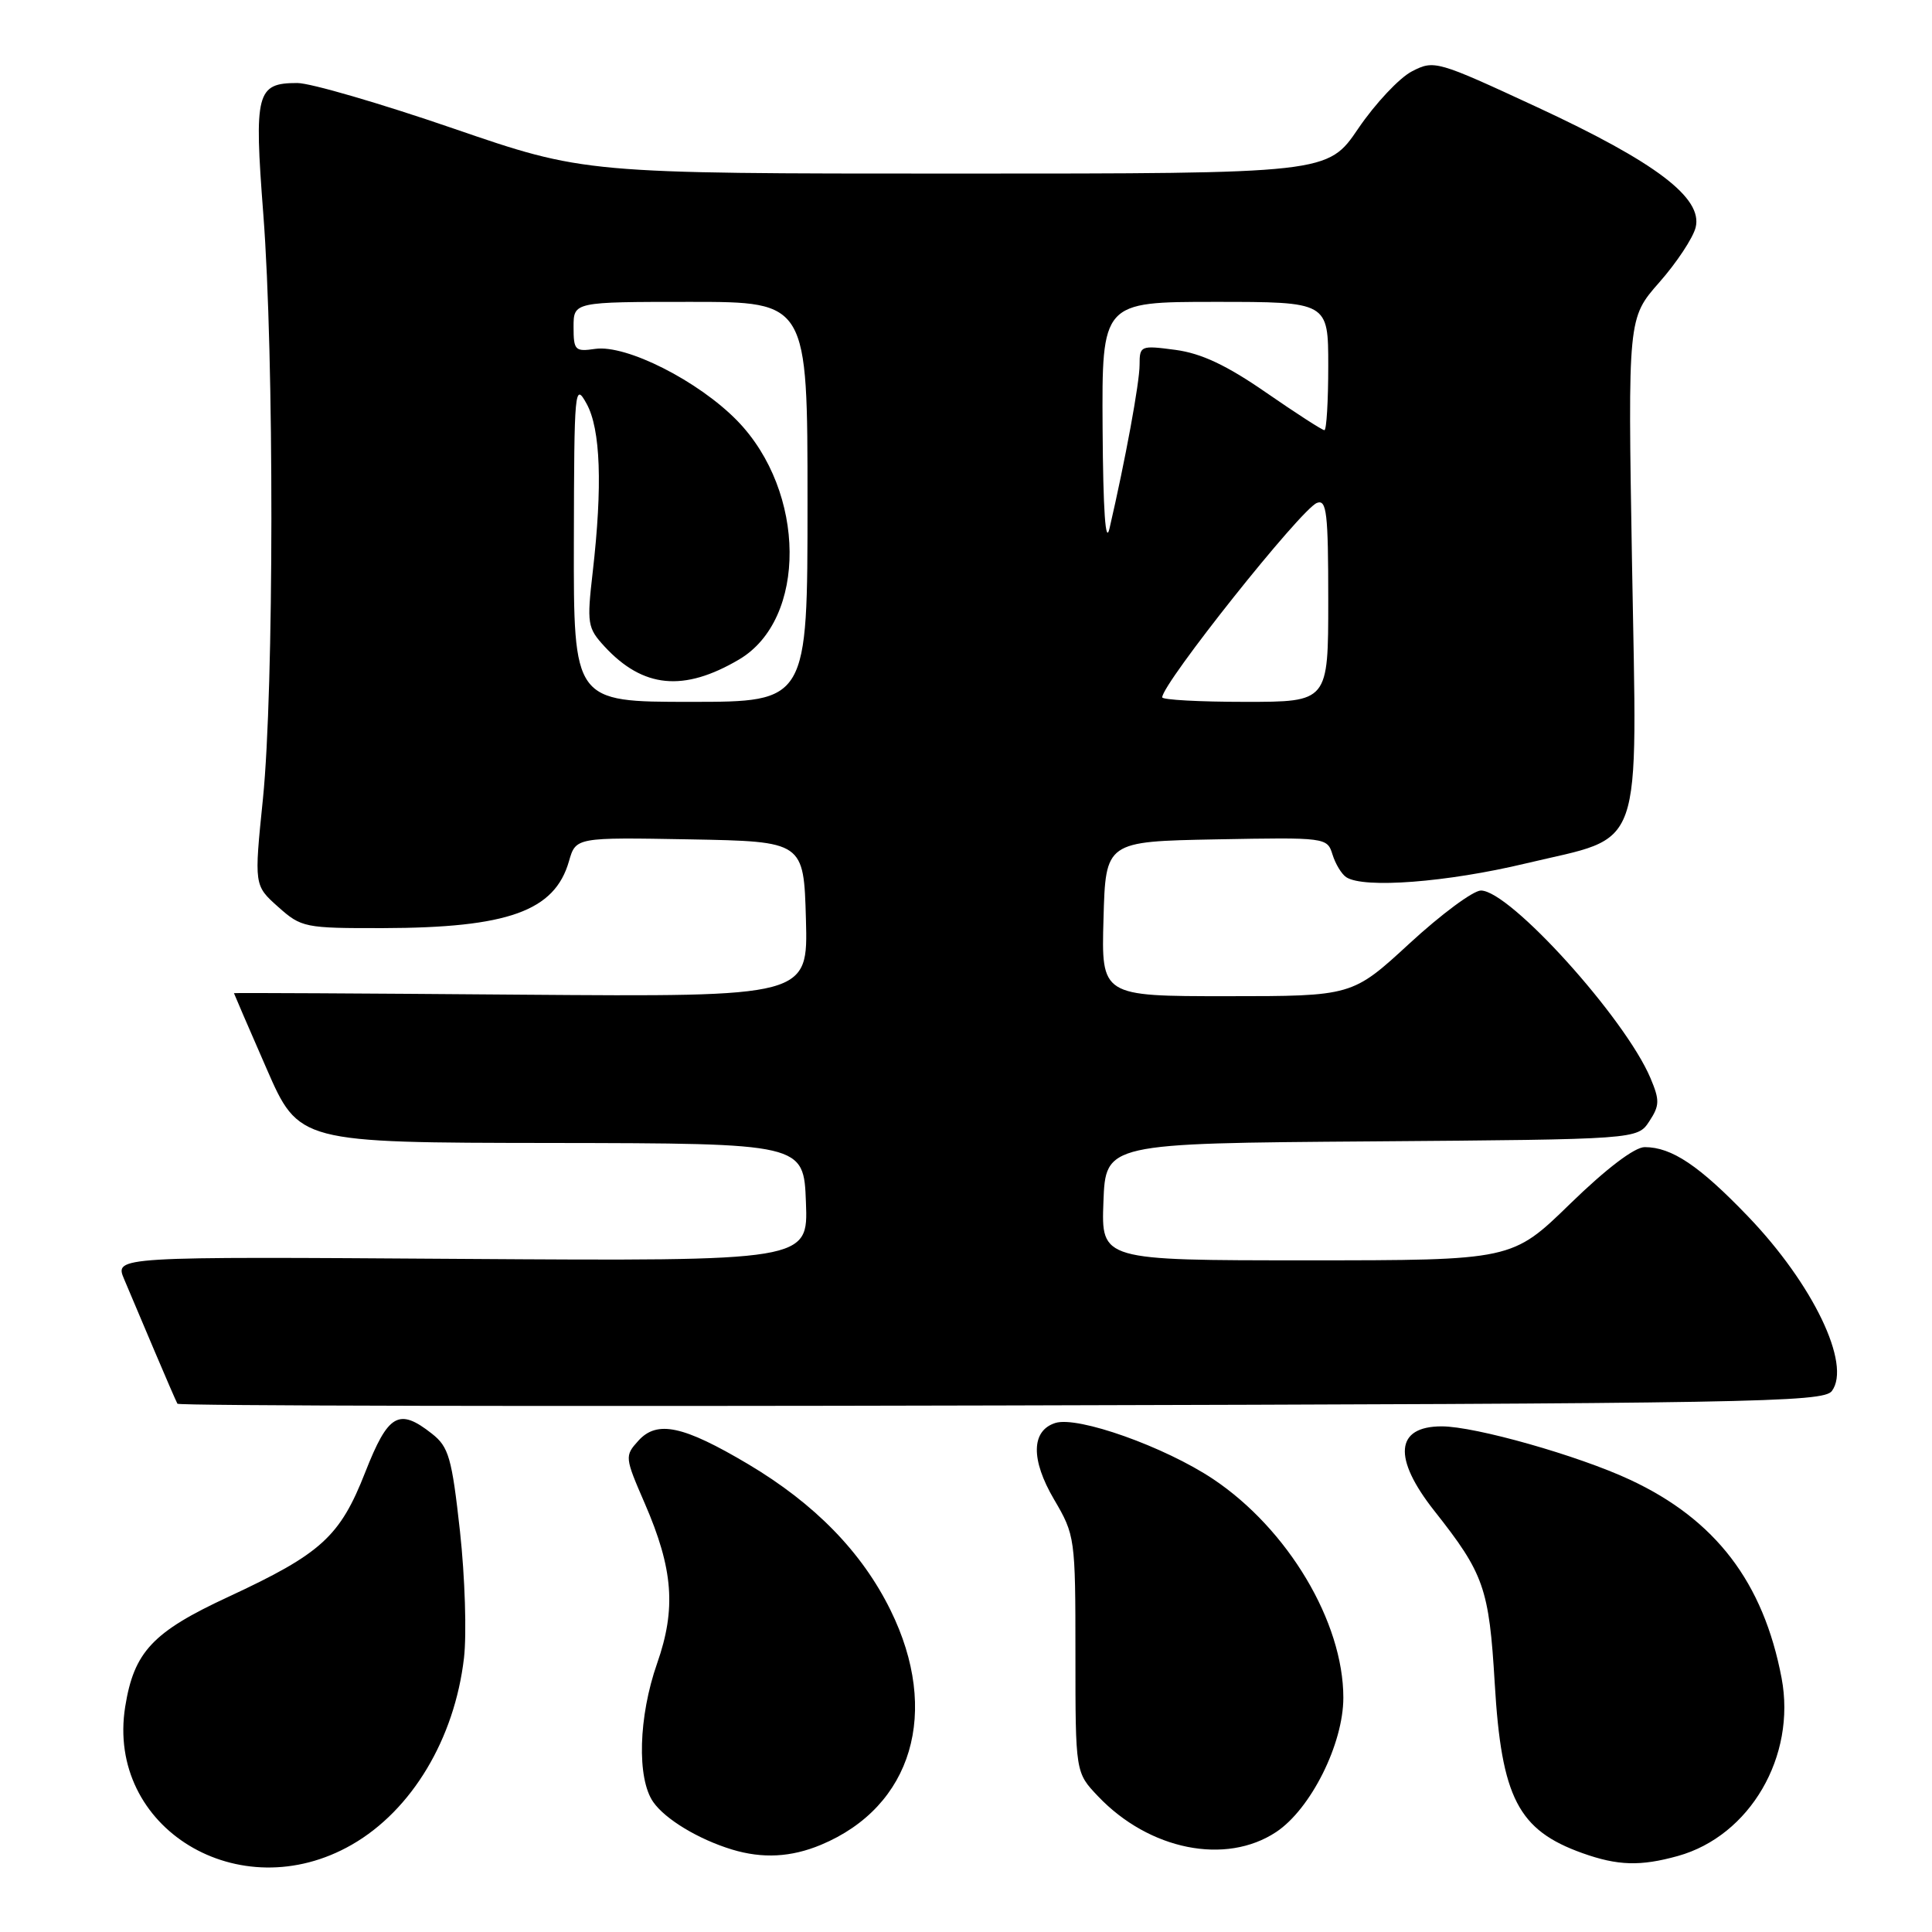 <?xml version="1.0" encoding="UTF-8" standalone="no"?>
<!DOCTYPE svg PUBLIC "-//W3C//DTD SVG 1.1//EN" "http://www.w3.org/Graphics/SVG/1.1/DTD/svg11.dtd" >
<svg xmlns="http://www.w3.org/2000/svg" xmlns:xlink="http://www.w3.org/1999/xlink" version="1.1" viewBox="0 0 256 256">
 <g >
 <path fill="currentColor"
d=" M 46.64 244.42 C 54.56 239.87 60.23 230.42 61.48 219.69 C 61.85 216.50 61.61 208.95 60.95 202.91 C 59.87 193.14 59.46 191.72 57.23 189.97 C 52.85 186.52 51.44 187.33 48.40 195.07 C 45.05 203.62 42.58 205.86 30.28 211.58 C 20.22 216.24 17.76 218.87 16.59 226.14 C 14.02 242.24 31.72 253.01 46.64 244.42 Z  M 222.32 245.93 C 231.88 243.27 238.03 232.72 236.07 222.35 C 233.66 209.66 227.32 201.36 216.00 196.08 C 209.13 192.87 195.47 189.00 191.04 189.00 C 184.88 189.00 184.52 193.18 190.06 200.20 C 196.64 208.53 197.31 210.43 198.06 223.05 C 198.95 238.23 201.17 242.51 209.68 245.55 C 214.36 247.22 217.35 247.31 222.32 245.93 Z  M 108.78 244.45 C 120.90 239.39 124.63 226.81 118.00 213.36 C 114.21 205.66 107.98 199.27 99.14 194.01 C 90.53 188.90 87.07 188.16 84.59 190.90 C 82.76 192.92 82.78 193.09 85.44 199.22 C 89.21 207.91 89.61 213.17 87.07 220.41 C 84.60 227.46 84.37 235.65 86.56 238.78 C 88.16 241.07 92.56 243.72 96.99 245.07 C 101.05 246.30 104.82 246.10 108.78 244.45 Z  M 169.10 242.75 C 173.68 239.71 178.00 231.08 178.00 224.95 C 178.00 214.92 170.66 202.61 160.74 195.98 C 154.32 191.70 142.82 187.61 139.84 188.55 C 136.63 189.57 136.57 193.40 139.66 198.67 C 142.45 203.42 142.50 203.76 142.50 219.18 C 142.50 234.87 142.50 234.87 145.50 238.02 C 152.27 245.14 162.42 247.18 169.10 242.75 Z  M 242.73 184.32 C 245.35 180.81 240.24 170.16 231.62 161.18 C 225.17 154.46 221.51 152.00 217.93 152.00 C 216.59 152.00 212.84 154.85 208.06 159.50 C 200.36 167.00 200.36 167.00 173.14 167.00 C 145.92 167.00 145.92 167.00 146.21 159.25 C 146.50 151.50 146.50 151.50 181.74 151.24 C 216.97 150.97 216.97 150.97 218.54 148.58 C 219.92 146.48 219.93 145.78 218.69 142.84 C 215.32 134.88 200.06 118.00 196.23 118.00 C 195.21 118.00 190.96 121.15 186.78 125.00 C 179.18 132.00 179.18 132.00 162.56 132.00 C 145.93 132.00 145.93 132.00 146.22 121.75 C 146.50 111.50 146.50 111.50 161.17 111.22 C 175.68 110.95 175.86 110.97 176.56 113.22 C 176.95 114.48 177.77 115.83 178.38 116.23 C 180.69 117.76 191.73 116.91 202.17 114.41 C 218.05 110.62 216.92 113.83 216.25 74.57 C 215.70 42.15 215.70 42.15 219.87 37.41 C 222.17 34.80 224.33 31.53 224.68 30.14 C 225.66 26.24 219.43 21.51 203.68 14.20 C 190.37 8.03 190.04 7.93 187.08 9.46 C 185.42 10.32 182.23 13.72 179.99 17.01 C 175.93 23.00 175.93 23.00 126.69 23.00 C 77.45 23.00 77.45 23.00 60.00 17.00 C 50.40 13.70 41.13 11.00 39.40 11.00 C 33.98 11.00 33.65 12.26 34.89 28.38 C 36.34 47.23 36.31 91.31 34.84 105.85 C 33.67 117.32 33.67 117.32 36.85 120.16 C 39.93 122.91 40.37 123.00 50.77 122.98 C 67.32 122.94 73.50 120.72 75.39 114.12 C 76.30 110.95 76.30 110.95 91.40 111.22 C 106.50 111.50 106.50 111.50 106.79 121.80 C 107.07 132.09 107.07 132.09 69.03 131.80 C 48.12 131.63 31.00 131.54 31.00 131.60 C 31.00 131.65 32.93 136.13 35.30 141.55 C 39.60 151.41 39.60 151.41 73.05 151.45 C 106.50 151.50 106.50 151.50 106.79 159.31 C 107.09 167.11 107.09 167.11 61.13 166.81 C 15.18 166.50 15.18 166.50 16.45 169.50 C 17.15 171.15 18.96 175.43 20.47 179.00 C 21.98 182.57 23.35 185.72 23.51 186.00 C 23.68 186.28 72.79 186.38 132.65 186.23 C 232.21 185.98 241.60 185.82 242.73 184.32 Z  M 76.04 71.75 C 76.08 51.44 76.15 50.63 77.73 53.50 C 79.58 56.86 79.85 64.35 78.54 75.78 C 77.75 82.65 77.84 83.20 80.10 85.66 C 85.21 91.19 90.60 91.71 97.94 87.38 C 106.96 82.05 106.83 65.16 97.70 55.76 C 92.56 50.48 82.98 45.63 78.86 46.23 C 76.20 46.62 76.00 46.42 76.00 43.33 C 76.00 40.00 76.00 40.00 91.50 40.00 C 107.00 40.00 107.00 40.00 107.00 66.50 C 107.00 93.00 107.00 93.00 91.50 93.00 C 76.00 93.00 76.00 93.00 76.04 71.75 Z  M 154.00 92.40 C 154.00 90.57 172.39 67.45 174.50 66.64 C 175.79 66.14 176.00 67.95 176.00 79.53 C 176.00 93.00 176.00 93.00 165.00 93.00 C 158.95 93.00 154.00 92.73 154.00 92.40 Z  M 146.10 56.75 C 146.00 40.00 146.00 40.00 161.00 40.00 C 176.00 40.00 176.00 40.00 176.00 48.50 C 176.00 53.17 175.77 57.00 175.49 57.00 C 175.20 57.00 171.72 54.75 167.74 52.00 C 162.52 48.39 159.18 46.82 155.75 46.36 C 151.14 45.75 151.00 45.80 151.00 48.34 C 151.00 50.70 149.11 60.98 147.02 70.00 C 146.49 72.30 146.17 67.75 146.10 56.75 Z "/>
</g>
</svg>